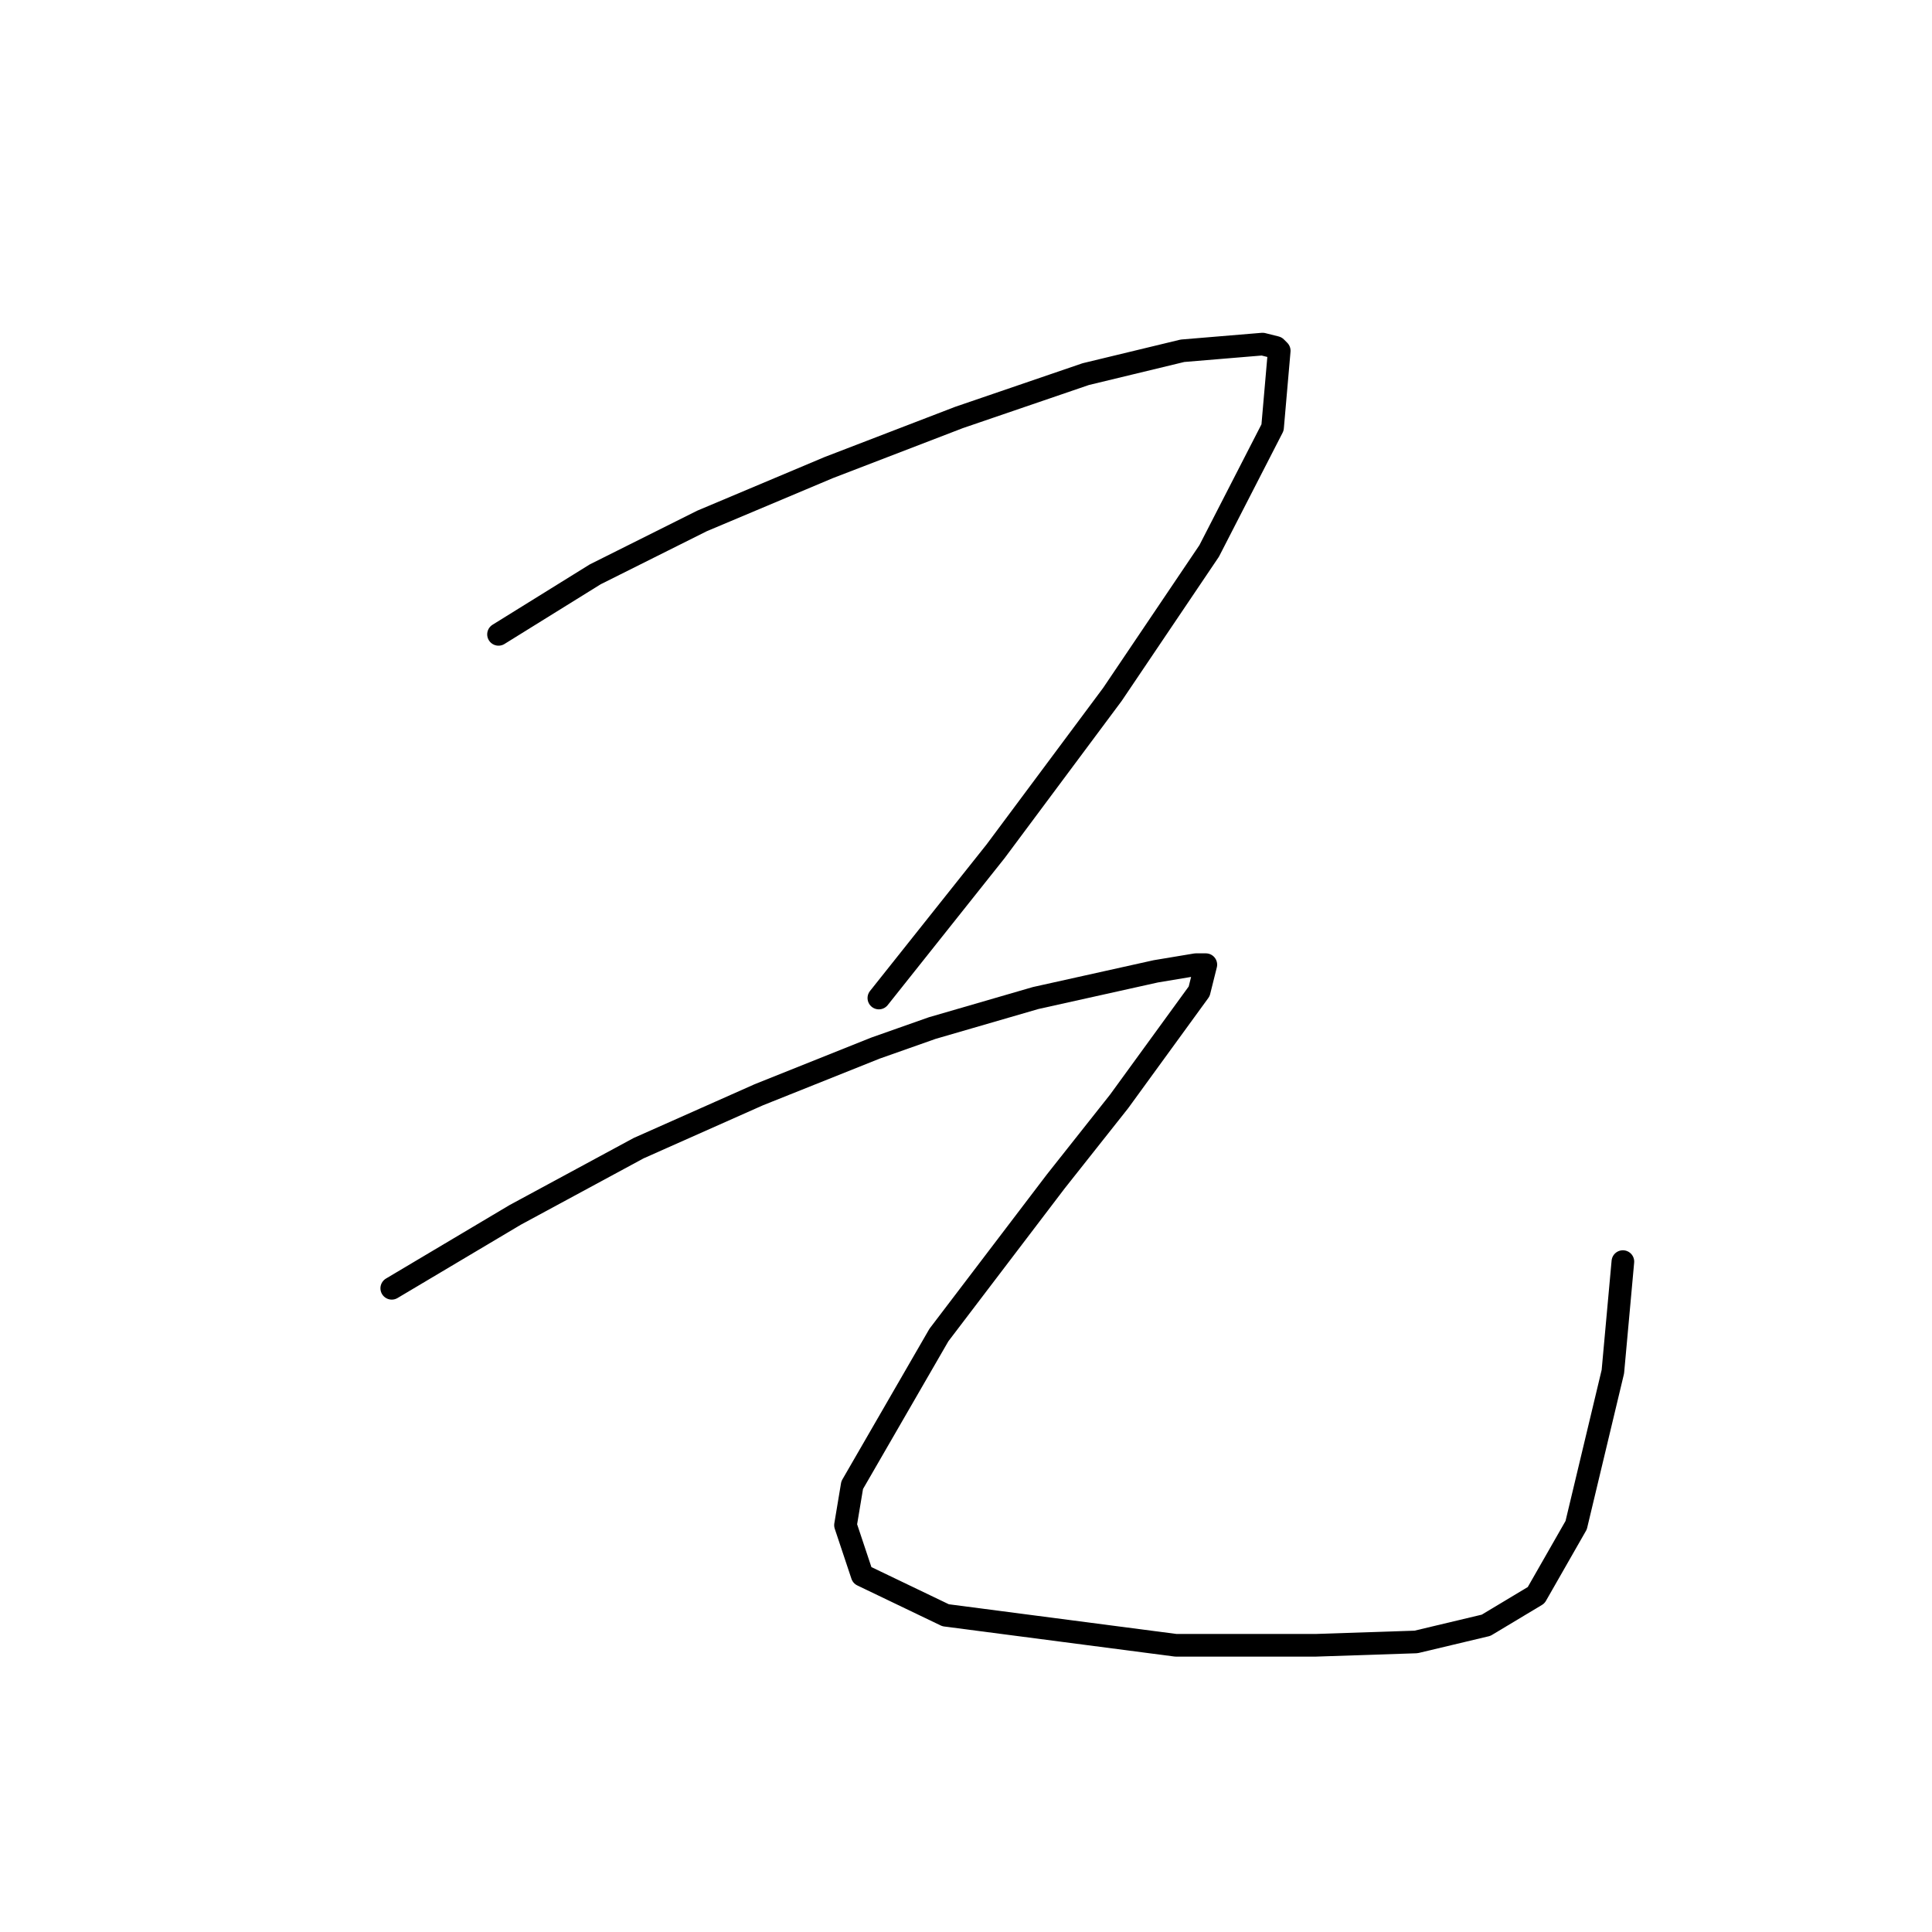 <?xml version="1.0" standalone="no"?>
    <svg width="256" height="256" xmlns="http://www.w3.org/2000/svg" version="1.1">
    <polyline stroke="black" stroke-width="3" stroke-linecap="round" fill="transparent" stroke-linejoin="round" points="66.056 84.056 78.877 76.099 93.024 69.026 109.823 61.952 127.064 55.321 143.864 49.574 156.684 46.479 167.294 45.595 169.063 46.037 169.505 46.479 168.62 56.647 160.221 73.004 147.4 92.014 131.927 112.792 116.454 132.244 116.454 132.244 " />
        <polyline stroke="black" stroke-width="3" stroke-linecap="round" fill="transparent" stroke-linejoin="round" points="51.91 170.705 68.267 160.979 84.624 152.138 100.539 145.064 116.012 138.875 123.528 136.223 137.232 132.244 153.147 128.707 158.453 127.823 159.779 127.823 158.895 131.36 148.285 145.949 139.885 156.559 124.412 176.895 112.918 196.788 112.033 202.094 114.244 208.725 125.296 214.03 155.8 218.009 174.368 218.009 187.63 217.567 196.914 215.356 203.545 211.377 208.85 202.094 213.713 181.758 215.04 167.169 215.04 167.169 " />
        </svg>